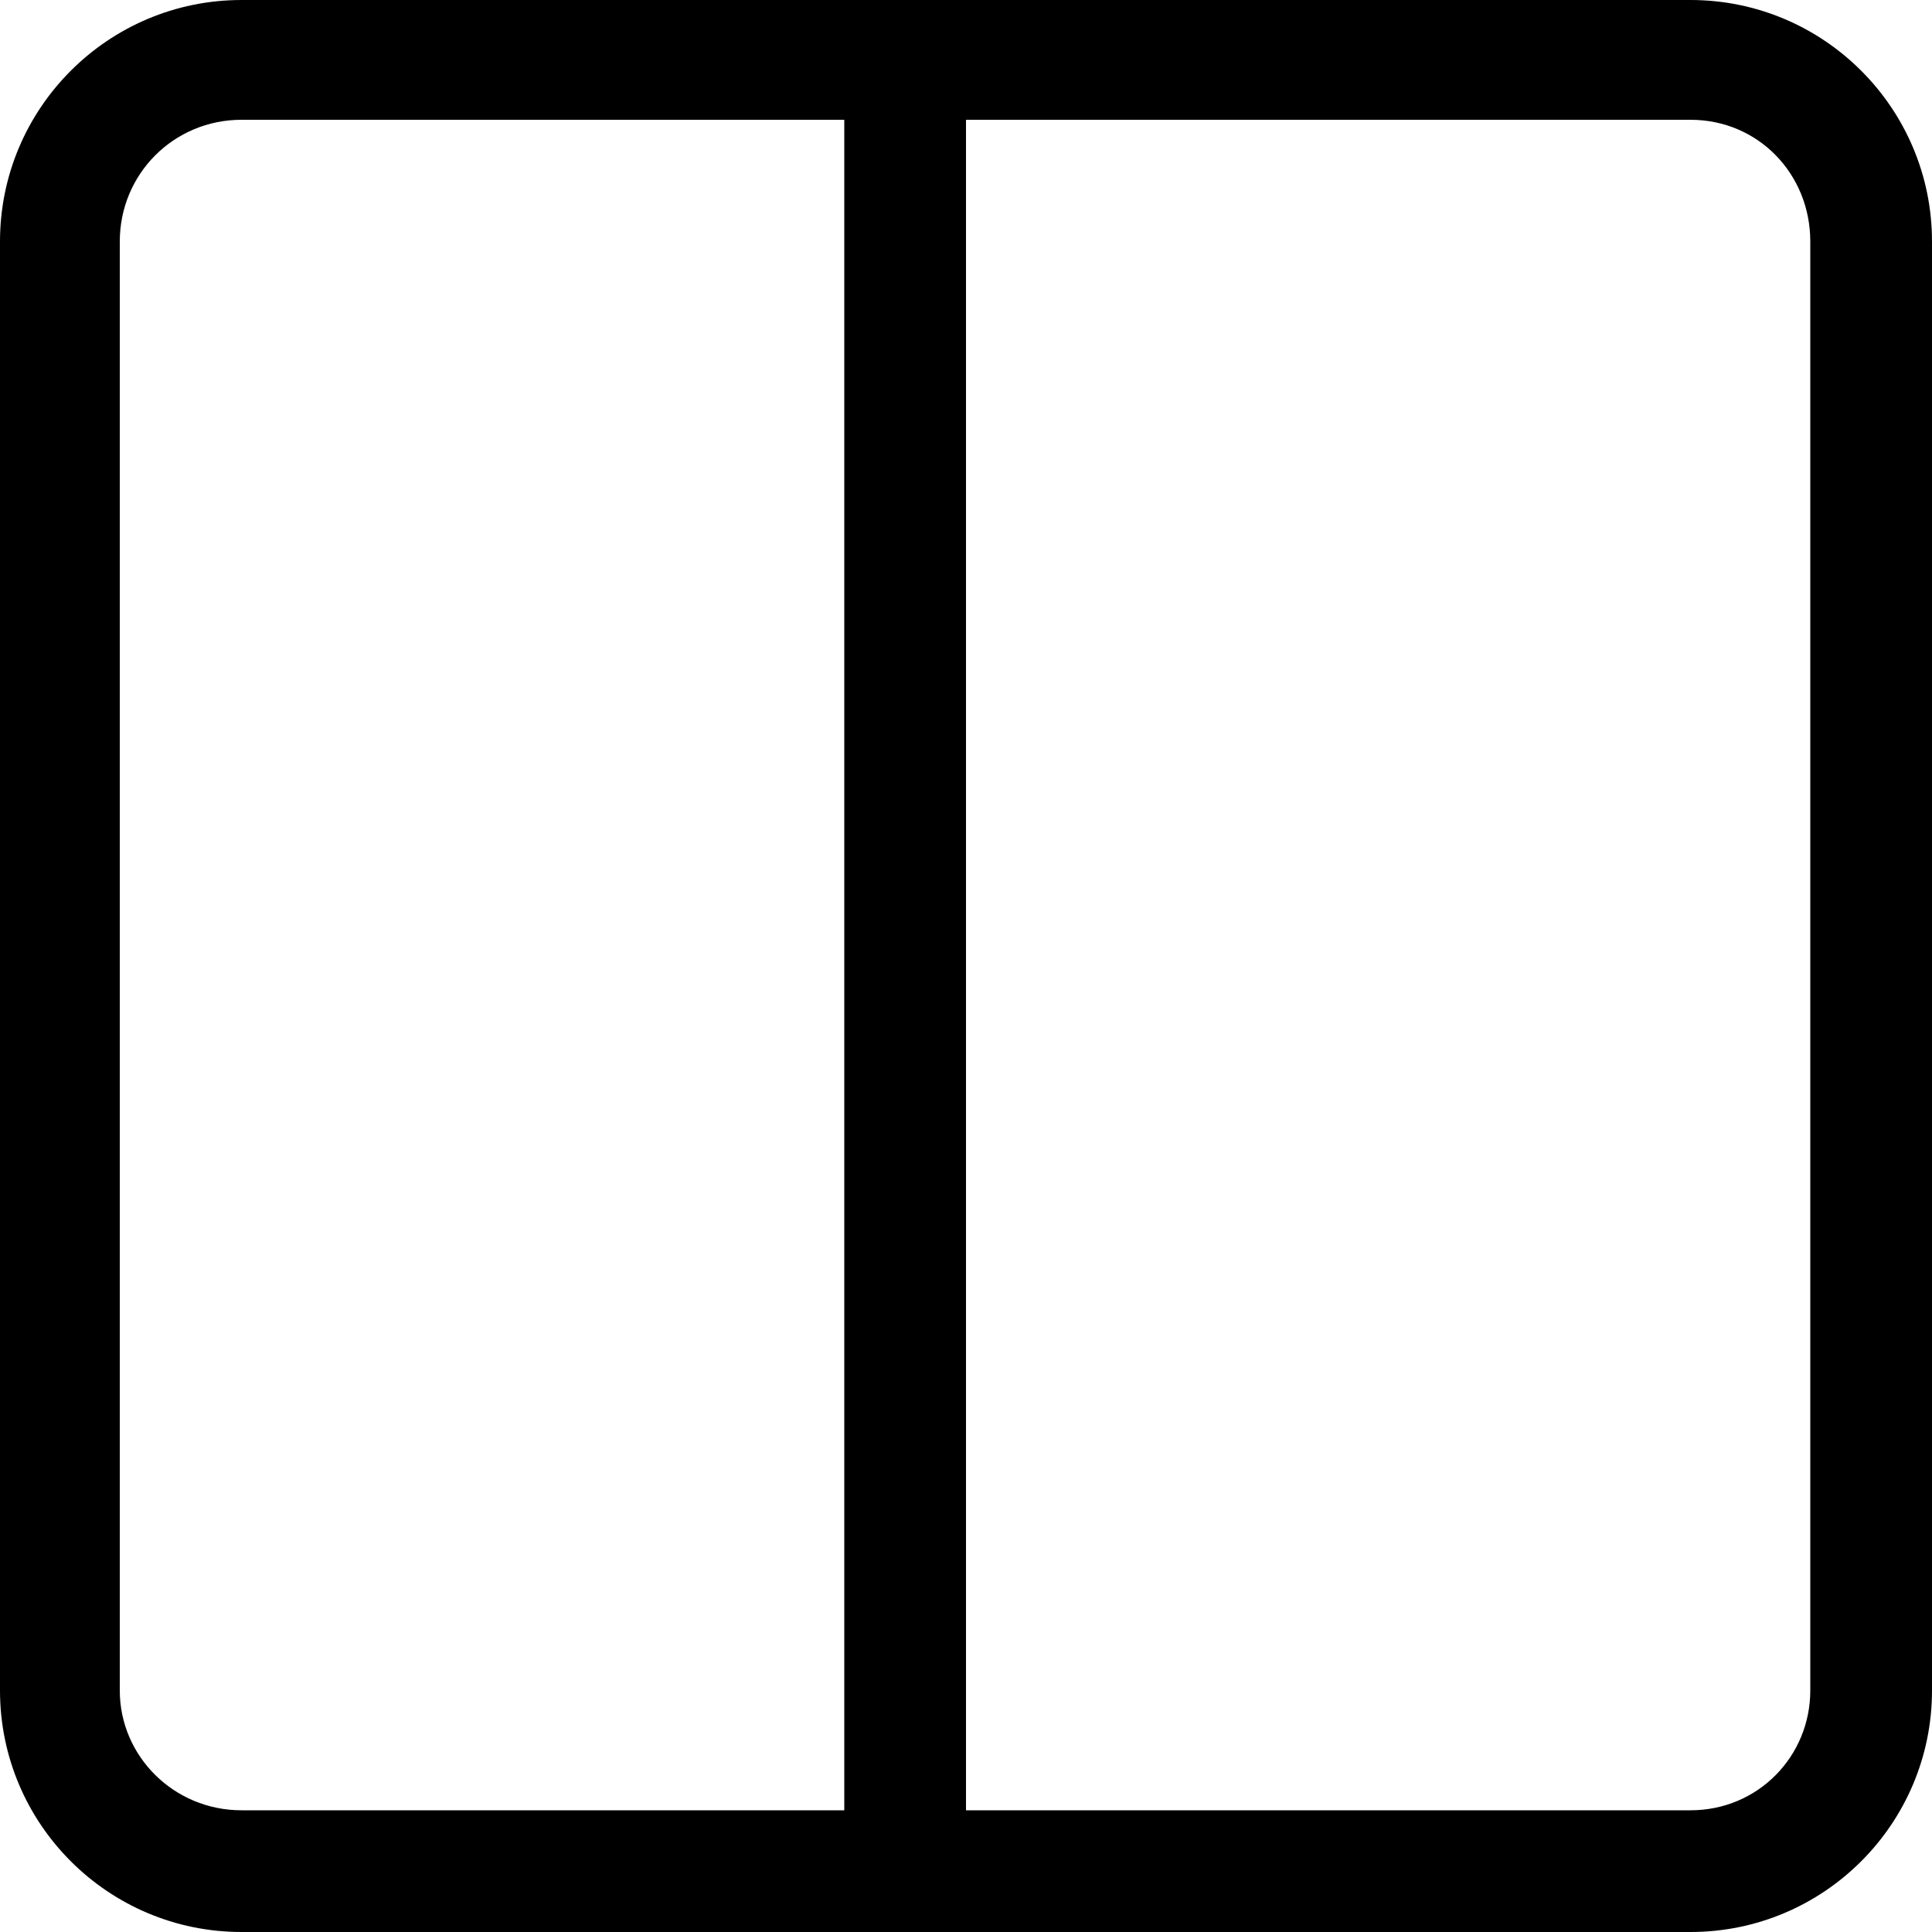 <?xml version="1.0" encoding="utf-8"?>
<!-- Generated by IcoMoon.io -->
<!DOCTYPE svg PUBLIC "-//W3C//DTD SVG 1.1//EN" "http://www.w3.org/Graphics/SVG/1.1/DTD/svg11.dtd">
<svg version="1.1" xmlns="http://www.w3.org/2000/svg" xmlns:xlink="http://www.w3.org/1999/xlink" width="100" height="100" viewBox="0 0 100 100">
<path d="M87.5 0h-75c-6.9 0-12.5 5.6-12.5 12.5v75c0 6.9 5.6 12.5 12.5 12.5h75c6.9 0 12.5-5.6 12.5-12.5v-75c0-6.9-5.6-12.5-12.5-12.5zM43.7 93.7h-31.2c-3.5 0-6.3-2.8-6.3-6.2v-75c0-3.5 2.8-6.3 6.3-6.3h31.2v87.5zM93.7 87.5c0 3.4-2.7 6.2-6.2 6.2h-37.5v-87.5h37.5c3.5 0 6.2 2.8 6.2 6.3v75z"></path>
</svg>
